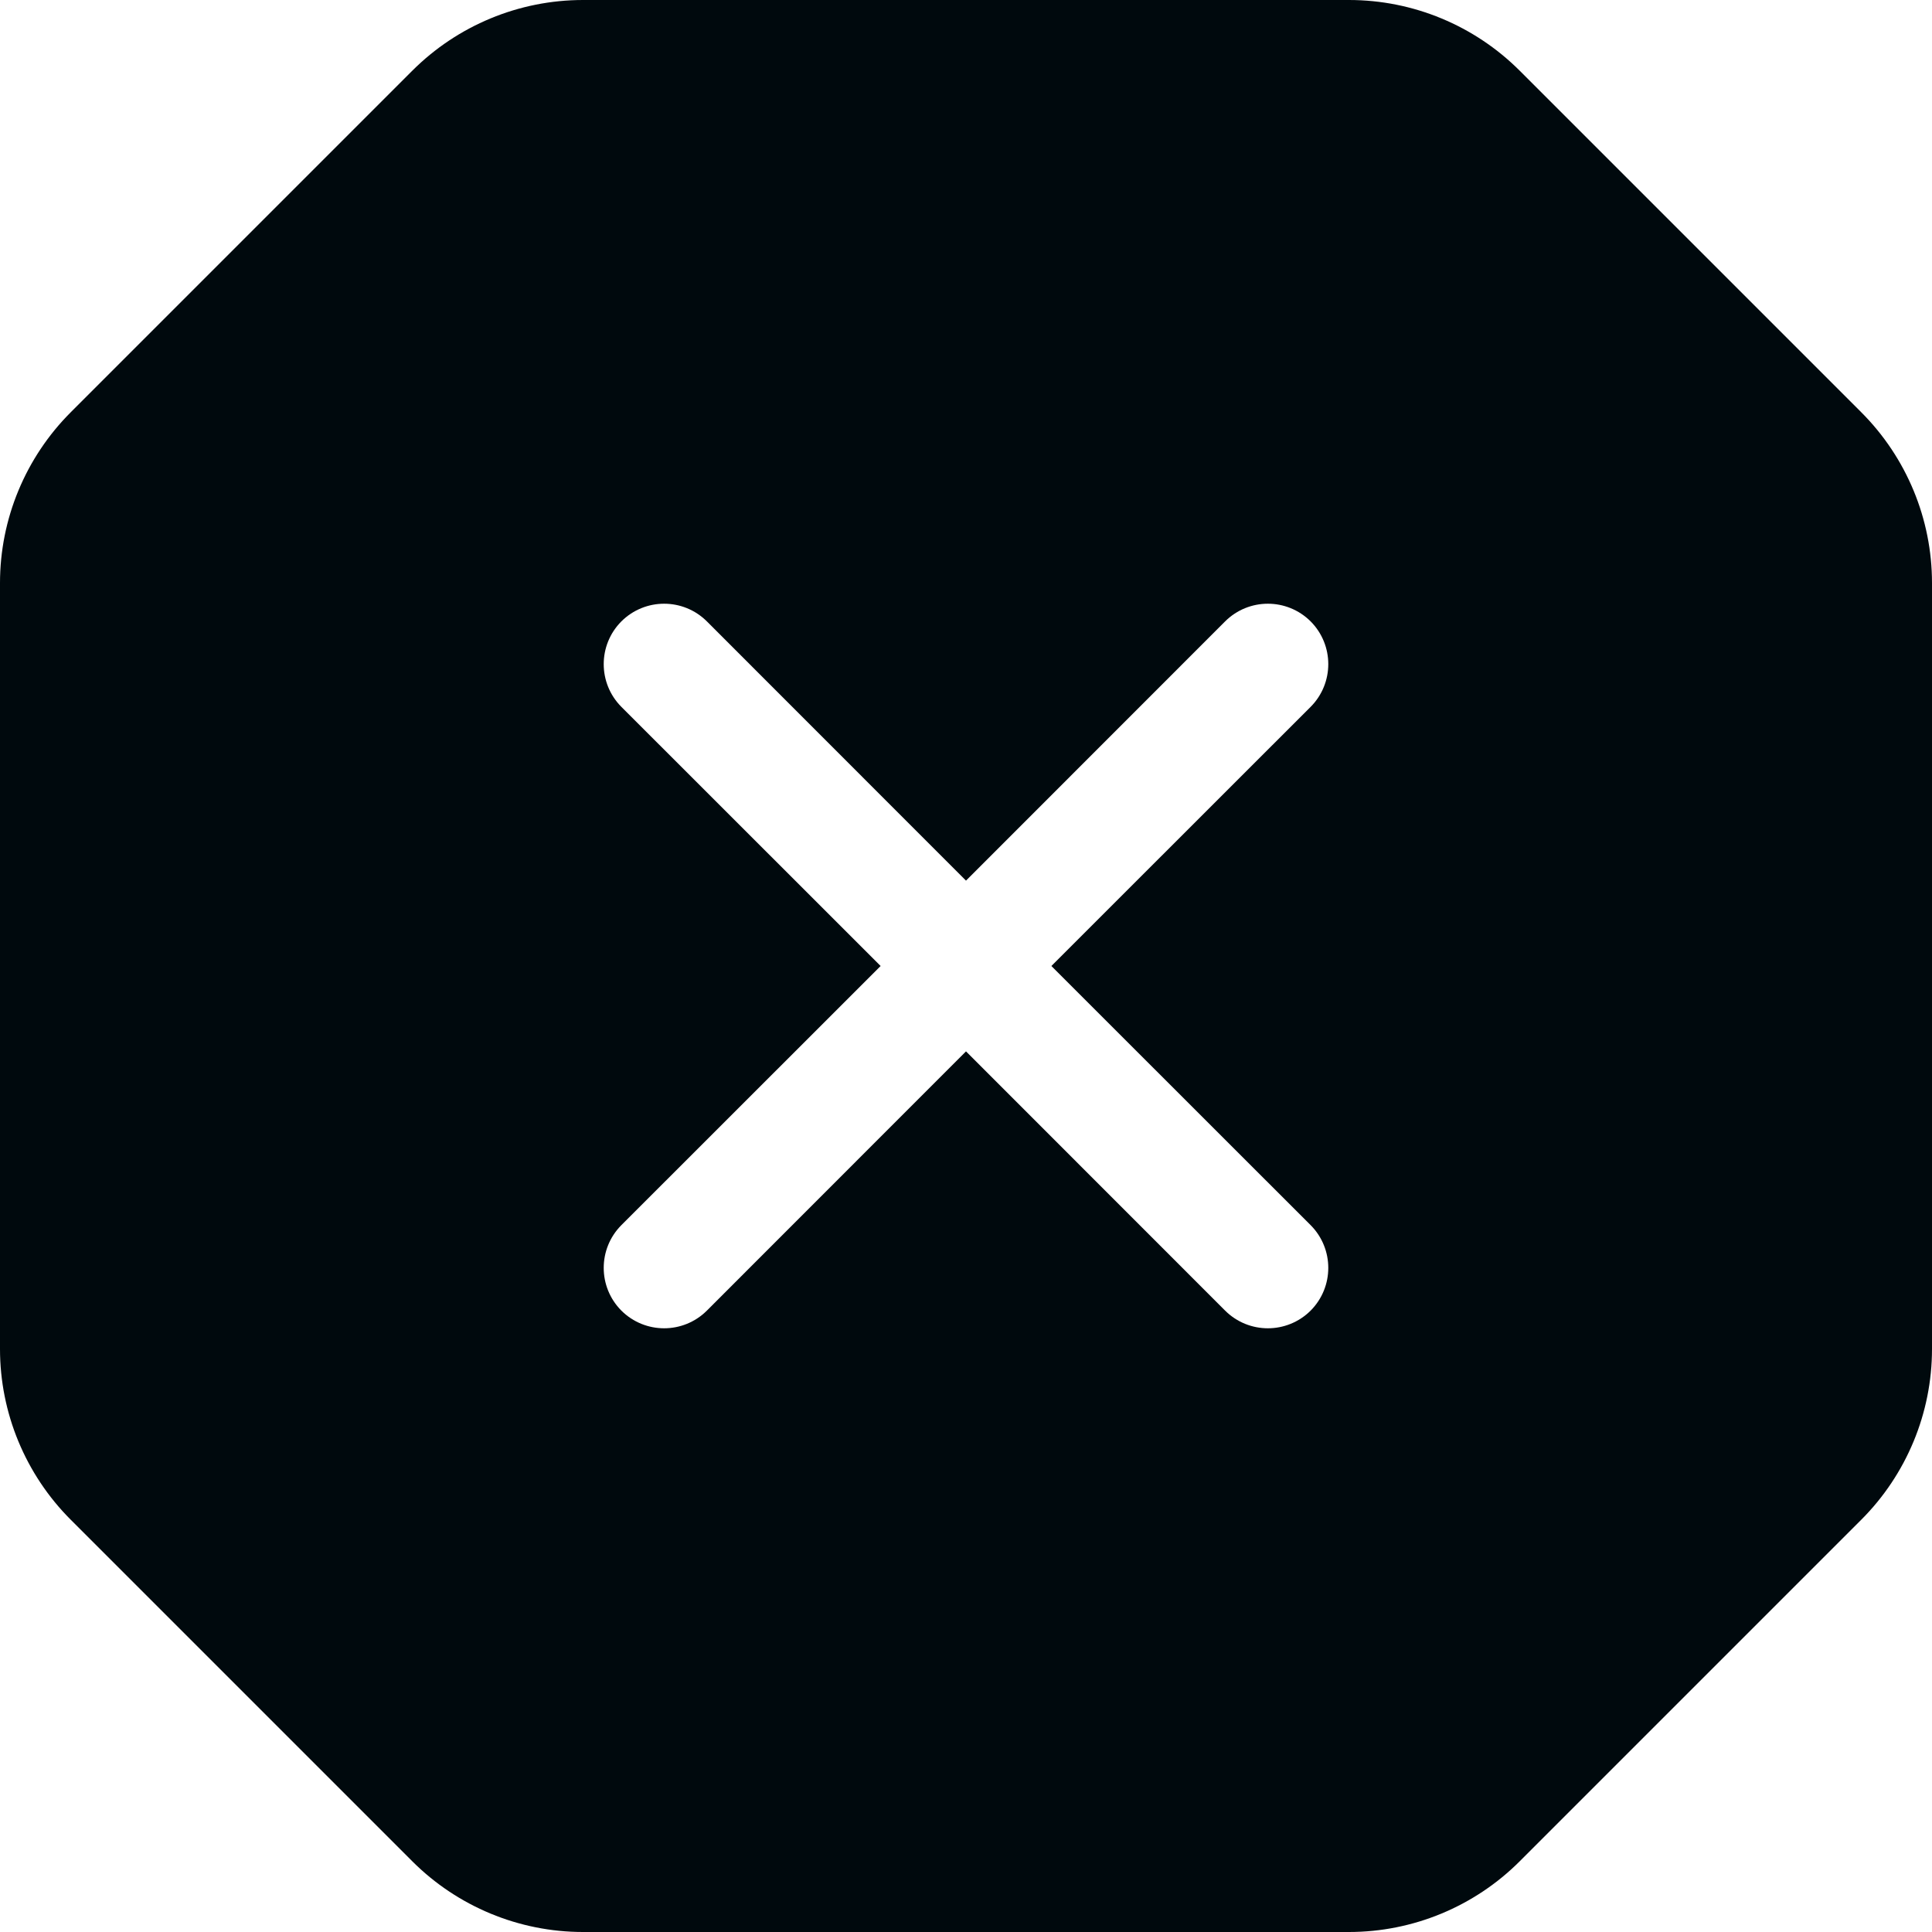 <?xml version="1.0" encoding="UTF-8"?>
<svg width="16px" height="16px" viewBox="0 0 16 16" version="1.1" xmlns="http://www.w3.org/2000/svg" xmlns:xlink="http://www.w3.org/1999/xlink">
    <!-- Generator: Sketch 60.1 (88133) - https://sketch.com -->
    <title>Alert and Notification/error/error-filled_16</title>
    <desc>Created with Sketch.</desc>
    <g id="Alert-and-Notification/error/error-filled_16" stroke="none" stroke-width="1" fill="none" fill-rule="evenodd">
        <path d="M4.828,16 C4.298,16 3.789,15.789 3.414,15.414 L0.586,12.586 C0.211,12.211 0,11.702 0,11.172 L0,4.828 C0,4.298 0.211,3.789 0.586,3.414 L3.414,0.586 C3.789,0.211 4.298,0 4.828,0 L11.172,0 C11.702,0 12.211,0.211 12.586,0.586 L15.414,3.414 C15.789,3.789 16,4.298 16,4.828 L16,11.172 C16,11.702 15.789,12.211 15.414,12.586 L12.586,15.414 C12.211,15.789 11.702,16 11.172,16 L4.828,16 Z M8,7.293 L5.854,5.146 C5.658,4.951 5.342,4.951 5.146,5.146 C4.951,5.342 4.951,5.658 5.146,5.854 L7.293,8 L5.146,10.146 C4.951,10.342 4.951,10.658 5.146,10.854 C5.342,11.049 5.658,11.049 5.854,10.854 L8,8.707 L10.146,10.854 C10.342,11.049 10.658,11.049 10.854,10.854 C11.049,10.658 11.049,10.342 10.854,10.146 L8.707,8 L10.854,5.854 C11.049,5.658 11.049,5.342 10.854,5.146 C10.658,4.951 10.342,4.951 10.146,5.146 L8,7.293 Z" id="error-filled_16" fill="#00090D"></path>
    </g>
</svg>